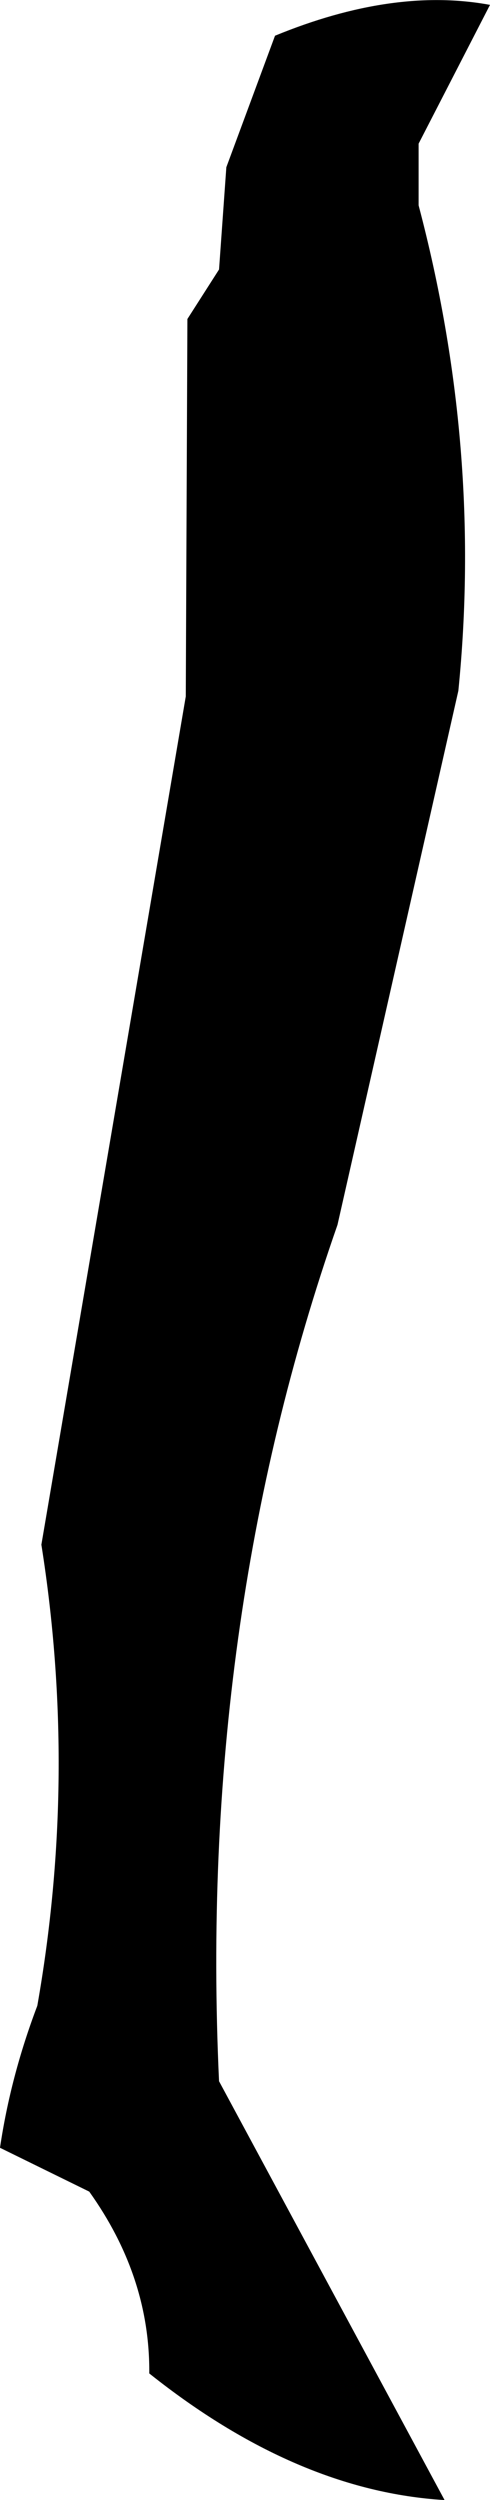 <?xml version="1.0" encoding="UTF-8" standalone="no"?>
<svg xmlns:xlink="http://www.w3.org/1999/xlink" height="154.0px" width="30.2px" xmlns="http://www.w3.org/2000/svg">
  <g transform="matrix(1.0, 0.0, 0.0, 1.0, -195.7, -302.5)">
    <path d="M209.2 319.1 L209.65 312.8 212.65 304.7 Q219.95 301.7 225.9 302.8 L221.5 311.35 221.5 315.15 Q225.45 330.1 223.95 345.05 L216.5 377.95 Q207.9 402.55 209.2 430.7 L223.1 456.5 Q214.0 455.95 204.9 448.7 204.95 442.75 201.2 437.5 L195.7 434.8 Q196.35 430.4 198.0 426.05 200.5 411.85 198.25 397.65 L207.15 345.4 207.25 322.15 209.2 319.1" fill="#000000" fill-rule="evenodd" stroke="none"/>
  </g>
</svg>
